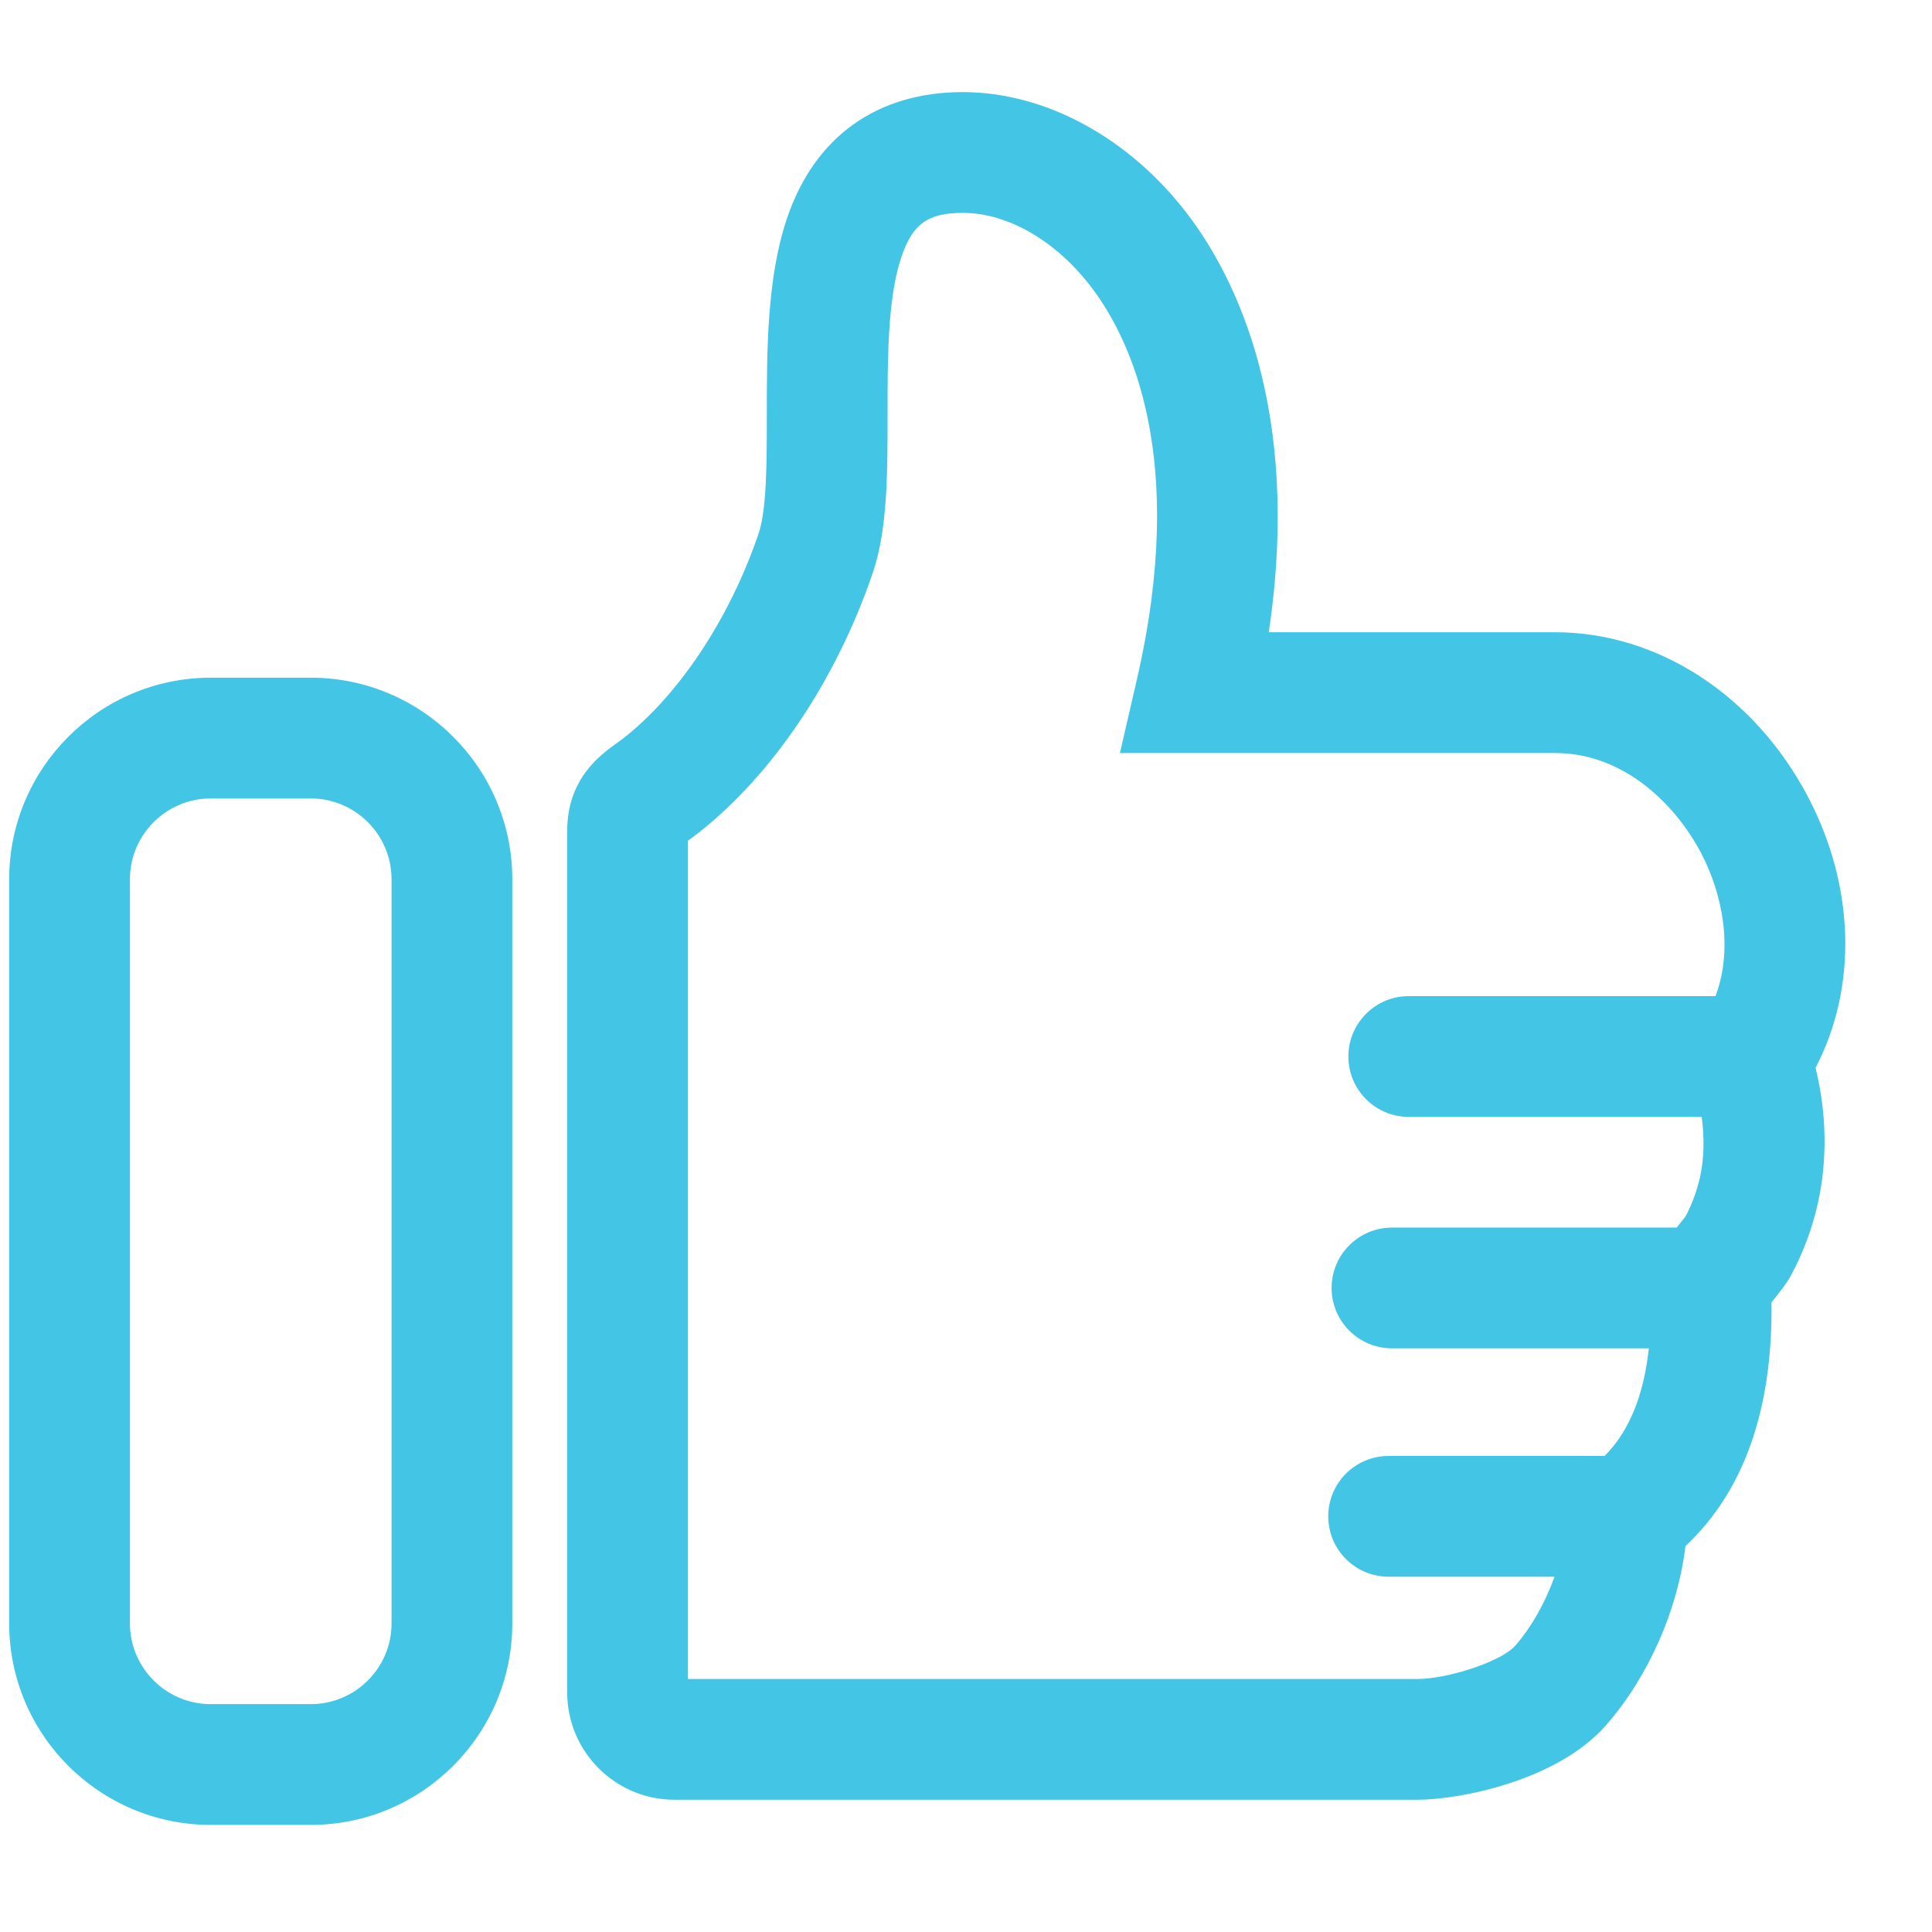 <?xml version="1.0" encoding="utf-8"?>
<!-- Generator: Adobe Illustrator 19.0.0, SVG Export Plug-In . SVG Version: 6.00 Build 0)  -->
<svg version="1.1" id="Layer_1" xmlns="http://www.w3.org/2000/svg" xmlns:xlink="http://www.w3.org/1999/xlink" x="0px" y="0px"
	 width="96px" height="96px" viewBox="-463 465 96 96" enable-background="new -463 465 96 96" xml:space="preserve">
<g>
	<path fill="#43C5E6" d="M-373.149,504.62c-2.646-5.06-7.465-8.204-12.574-8.204h-14.233c1.658-11.112-1.691-17.673-4.003-20.731
		c-2.897-3.824-7.085-6.108-11.203-6.108c-0.001,0-0.001,0-0.002,0c-4.268,0-7.37,2.231-8.734,6.282
		c-0.999,2.966-0.999,6.578-0.999,9.765c0,2.306,0,4.69-0.412,5.898c-1.429,4.197-3.944,8-6.728,10.172
		c-0.108,0.084-0.216,0.161-0.32,0.235c-0.798,0.571-2.459,1.76-2.459,4.351v42.819c0,2.938,2.391,5.329,5.33,5.329h36.935
		c1.997,0,6.914-0.907,9.372-3.72c2.106-2.424,3.547-5.72,3.928-8.882c2.907-2.728,4.343-6.793,4.275-12.112
		c0.026-0.033,0.053-0.065,0.079-0.099c0.416-0.521,0.682-0.857,0.88-1.225c0.609-1.119,1.078-2.379,1.356-3.645
		c0.471-2.151,0.422-4.479-0.126-6.688C-370.709,514.097-370.814,509.084-373.149,504.62z M-392.552,548.428h-36.264v-41.655
		c0.153-0.109,0.31-0.224,0.469-0.348c3.724-2.905,6.901-7.632,8.718-12.97c0.731-2.148,0.731-4.909,0.732-7.831
		c0-2.86,0-5.816,0.685-7.851c0.553-1.642,1.322-2.196,3.047-2.196c0,0,0.001,0,0.001,0c2.25,0,4.651,1.396,6.418,3.729
		c1.923,2.544,4.771,8.452,2.241,19.438l-0.846,3.673h21.626c3.429,0,5.997,2.575,7.258,4.984c1.016,1.943,1.619,4.666,0.711,7.096
		H-393c-1.657,0-3,1.343-3,3s1.343,3,3,3h14.557c0.135,1.011,0.125,2.033-0.078,2.966c-0.148,0.672-0.4,1.365-0.718,1.971
		c-0.088,0.119-0.214,0.272-0.343,0.433c-0.036,0.045-0.069,0.087-0.104,0.131h-14.147c-1.657,0-3,1.343-3,3s1.343,3,3,3h12.761
		c-0.249,2.351-0.987,4.136-2.195,5.348H-394c-1.657,0-3,1.343-3,3s1.343,3,3,3h8.242c-0.451,1.261-1.123,2.477-1.945,3.422
		C-388.424,547.591-391.132,548.428-392.552,548.428z"/>
	<path fill="#43C5E6" d="M-447.56,498.674h-4.968c-5.523,0-10.016,4.493-10.016,10.016v36.976c0,5.521,4.493,10.012,10.016,10.012
		h4.968c5.523,0,10.016-4.491,10.016-10.012V508.69C-437.544,503.167-442.037,498.674-447.56,498.674z M-443.544,545.666
		c0,2.212-1.802,4.012-4.016,4.012h-4.968c-2.214,0-4.016-1.8-4.016-4.012V508.69c0-2.214,1.802-4.016,4.016-4.016h4.968
		c2.214,0,4.016,1.802,4.016,4.016V545.666z"/>
</g>
</svg>
